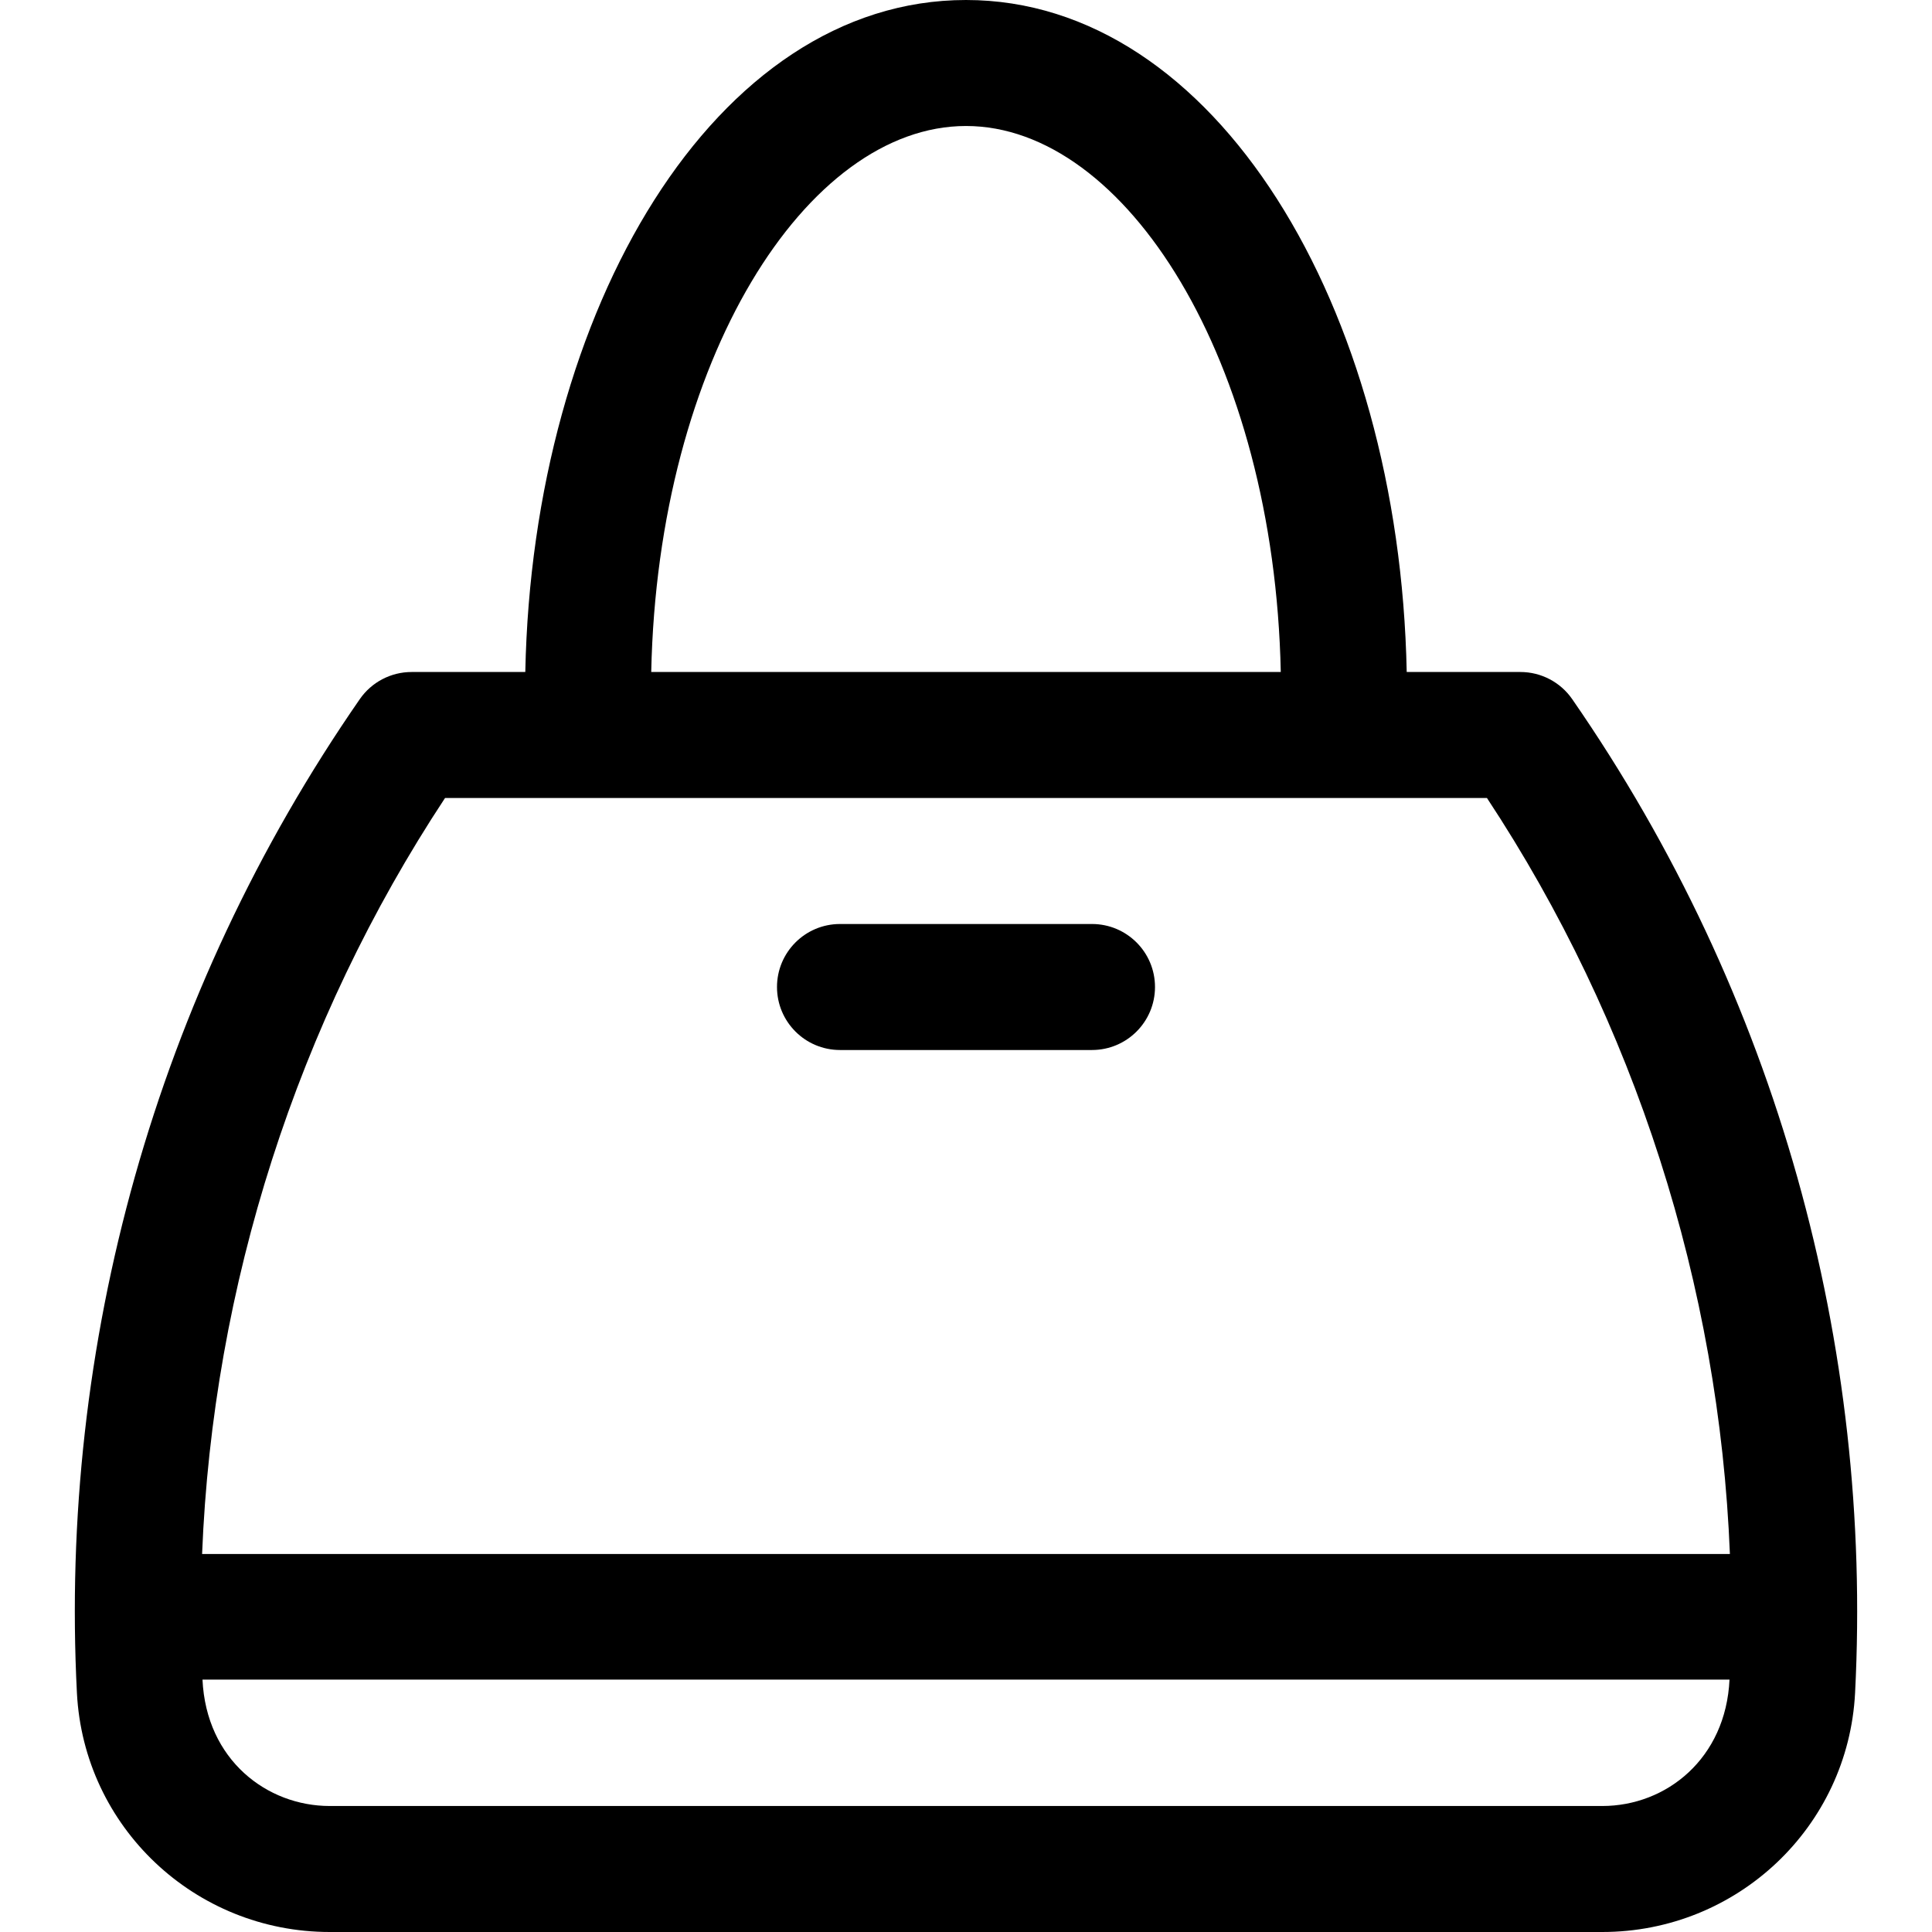 <?xml version="1.0" encoding="iso-8859-1"?>
<!-- Generator: Adobe Illustrator 19.0.0, SVG Export Plug-In . SVG Version: 6.00 Build 0)  -->
<svg xmlns="http://www.w3.org/2000/svg" xmlns:xlink="http://www.w3.org/1999/xlink" version="1.1" id="Layer_1" x="0px" y="0px" viewBox="0 0 512 512" style="enable-background:new 0 0 512 512;" xml:space="preserve">
<g>
	<g>
		<path d="M289.391,244.87h-66.783c-9.22,0-16.696,7.475-16.696,16.696c0,9.22,7.475,16.696,16.696,16.696h66.783    c9.22,0,16.696-7.475,16.696-16.696C306.087,252.345,298.612,244.87,289.391,244.87z"/>
	</g>
</g>
<g>
	<g>
		<path d="M416.648,185.276c-3.119-4.503-8.248-7.189-13.725-7.189h-30.129C370.859,81.248,322.001,0,256,0    C189.518,0,141.132,81.98,139.21,178.087h-30.132c-5.477,0-10.606,2.687-13.725,7.189    C41.06,263.664,15.672,356.559,20.384,448.643C22.202,484.171,51.633,512,87.386,512h337.228    c35.752,0,65.183-27.829,67.002-63.356C496.319,356.756,471.053,263.828,416.648,185.276z M256,33.391    c42.232,0,81.68,61.984,83.418,144.696H172.582C174.319,95.366,213.774,33.391,256,33.391z M424.614,478.609H87.386    c-16.594,0-32.729-12.16-33.725-33.503h404.678C457.362,466.034,441.607,478.609,424.614,478.609z M53.557,411.826    c2.836-71.057,25.146-140.866,64.385-200.348c9.063,0,267.848,0,276.115,0c39.238,59.482,61.549,129.291,64.385,200.348H53.557z"/>
	</g>
</g>
<g>
</g>
<g>
</g>
<g>
</g>
<g>
</g>
<g>
</g>
<g>
</g>
<g>
</g>
<g>
</g>
<g>
</g>
<g>
</g>
<g>
</g>
<g>
</g>
<g>
</g>
<g>
</g>
<g>
</g>
</svg>
